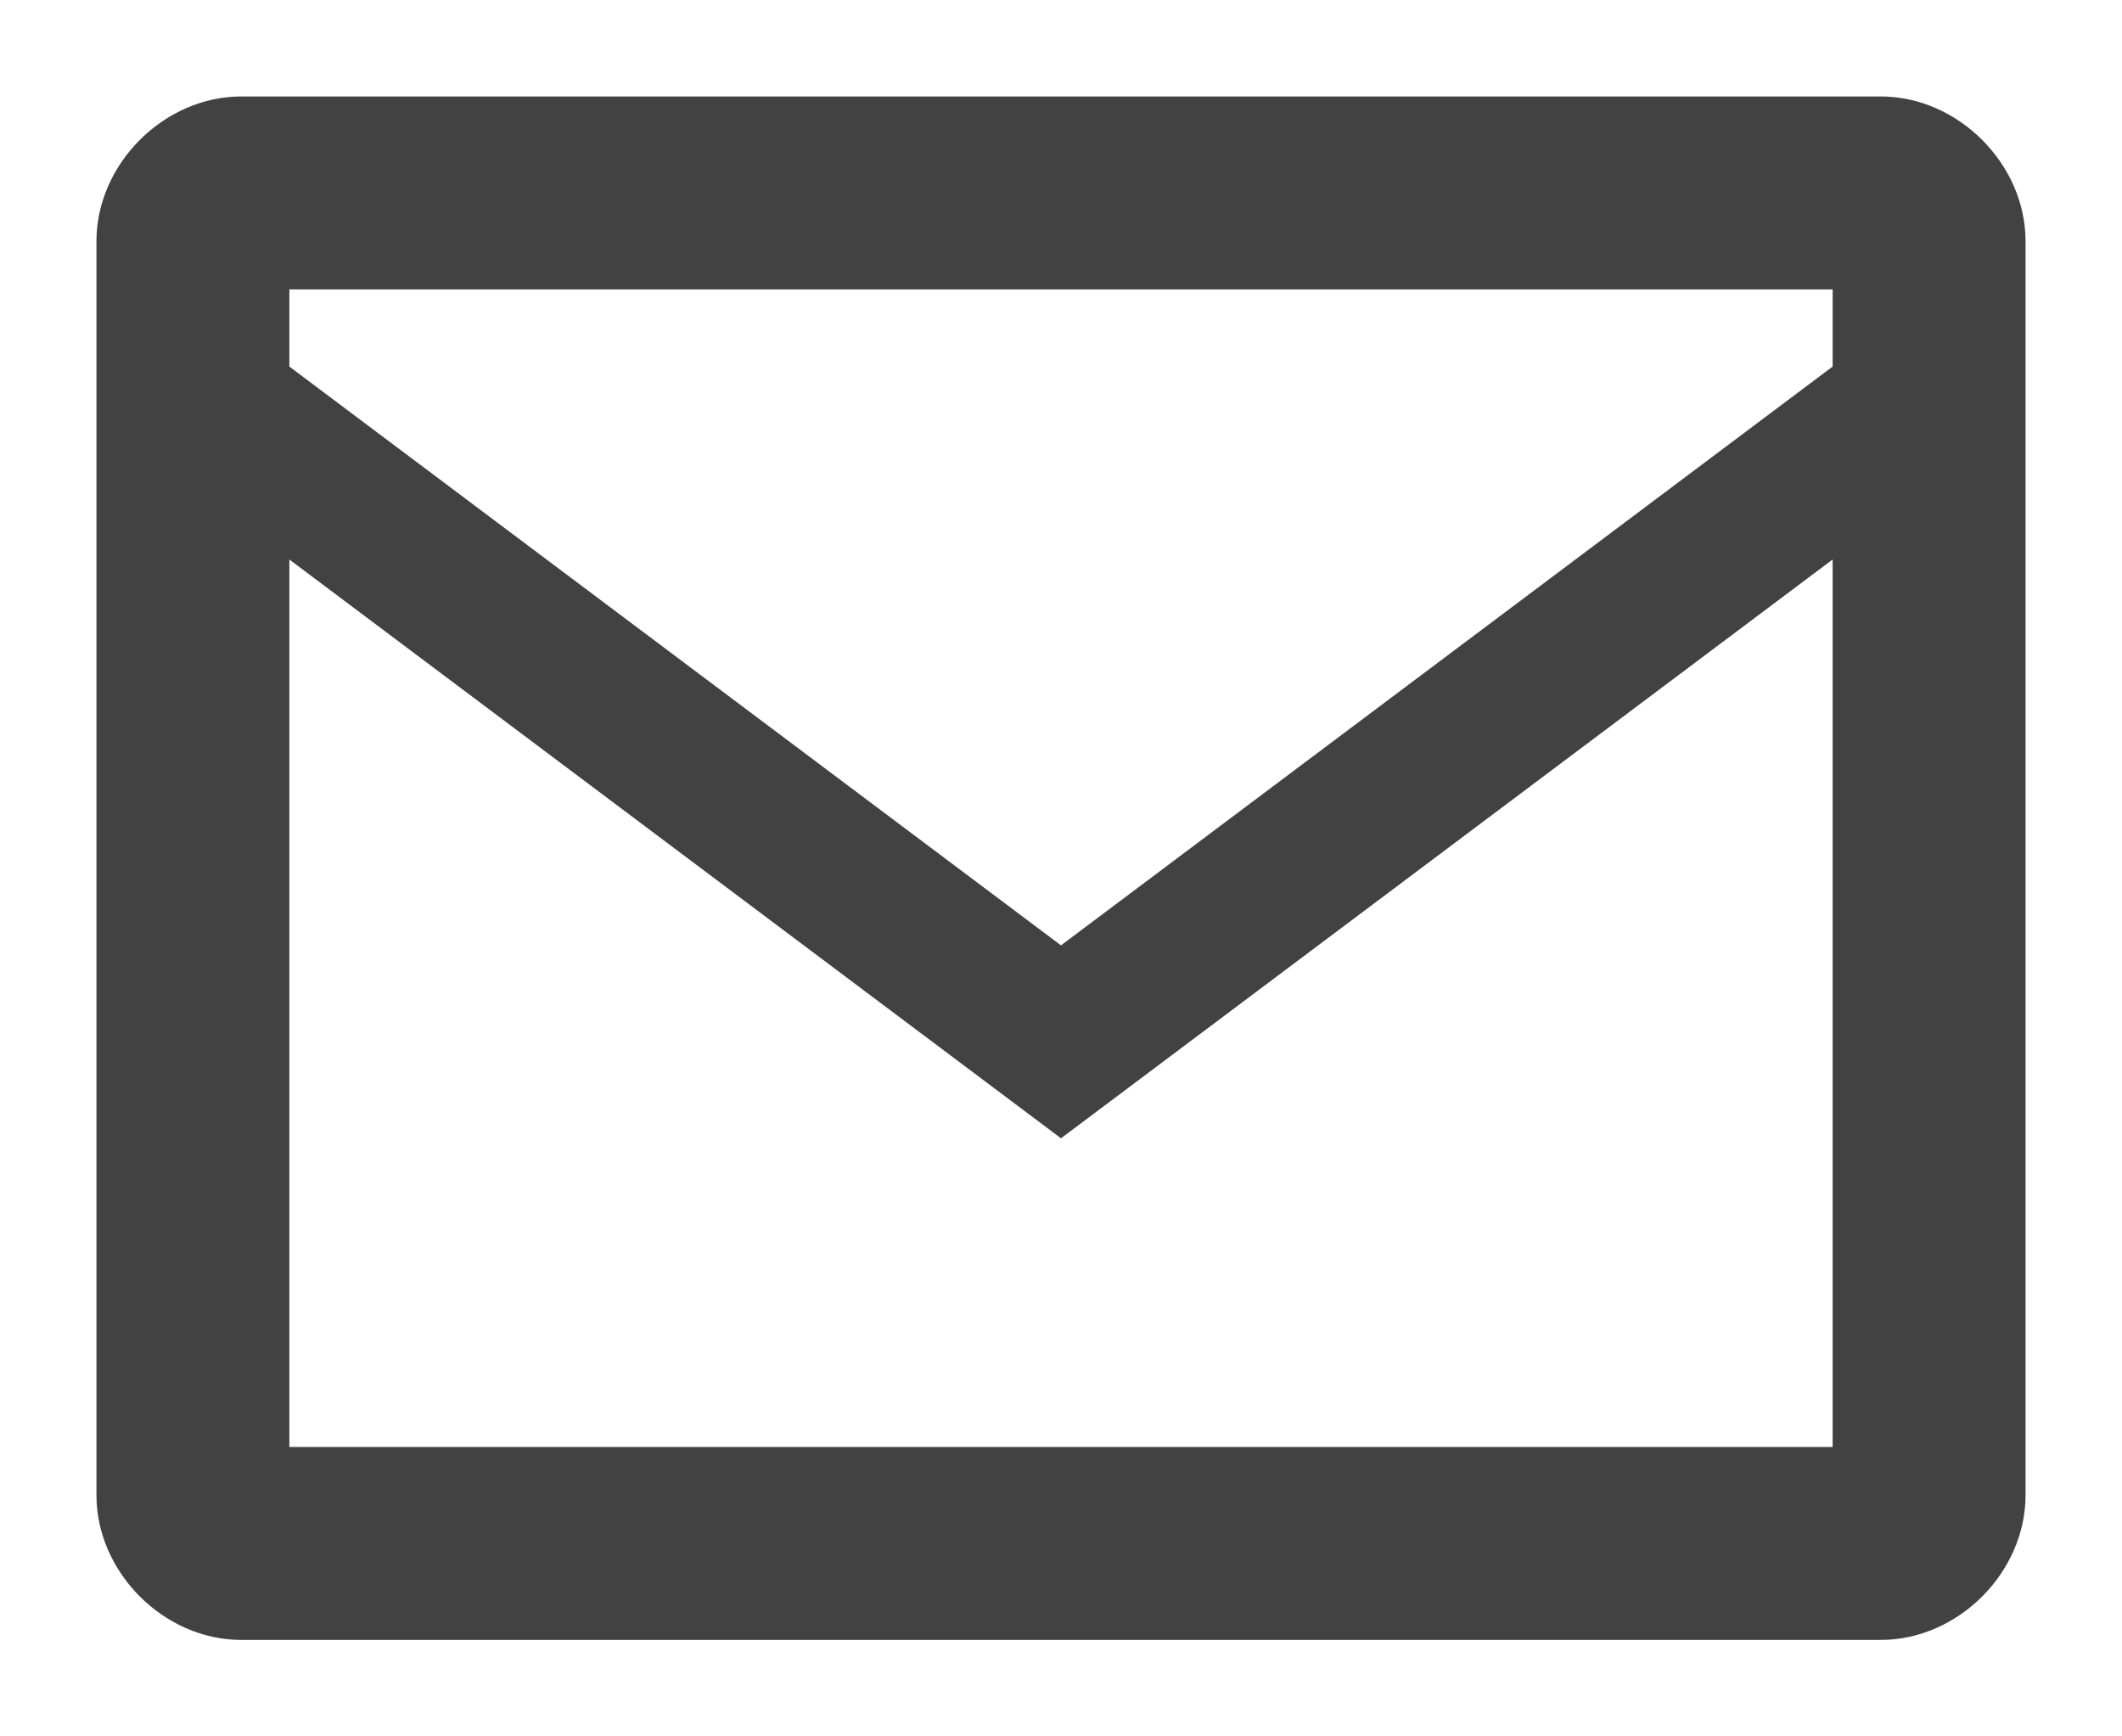 <?xml version="1.0" encoding="utf-8"?>
<!-- Generator: Adobe Illustrator 19.0.0, SVG Export Plug-In . SVG Version: 6.00 Build 0)  -->
<svg version="1.1" id="Layer_1" xmlns="http://www.w3.org/2000/svg" xmlns:xlink="http://www.w3.org/1999/xlink" x="0px" y="0px"
	 viewBox="-613 317 22 18" style="enable-background:new -613 317 22 18;" xml:space="preserve">
<style type="text/css">
	.st0{fill:none;}
	.st1{fill:#424242;}
</style>
<rect id="_x3C_Sector_x3E__117_" x="-613" y="317" class="st0" width="22" height="18"/>
<path class="st1" d="M-593.5,318h-17c-0.8,0-1.5,0.7-1.5,1.5v13c0,0.8,0.7,1.5,1.5,1.5h17c0.8,0,1.5-0.7,1.5-1.5v-13
	C-592,318.7-592.7,318-593.5,318z M-594,332h-16v-9.2l8,6l8-6V332z M-594,320.8l-8,6l-8-6V320h16V320.8L-594,320.8z"/>
</svg>
